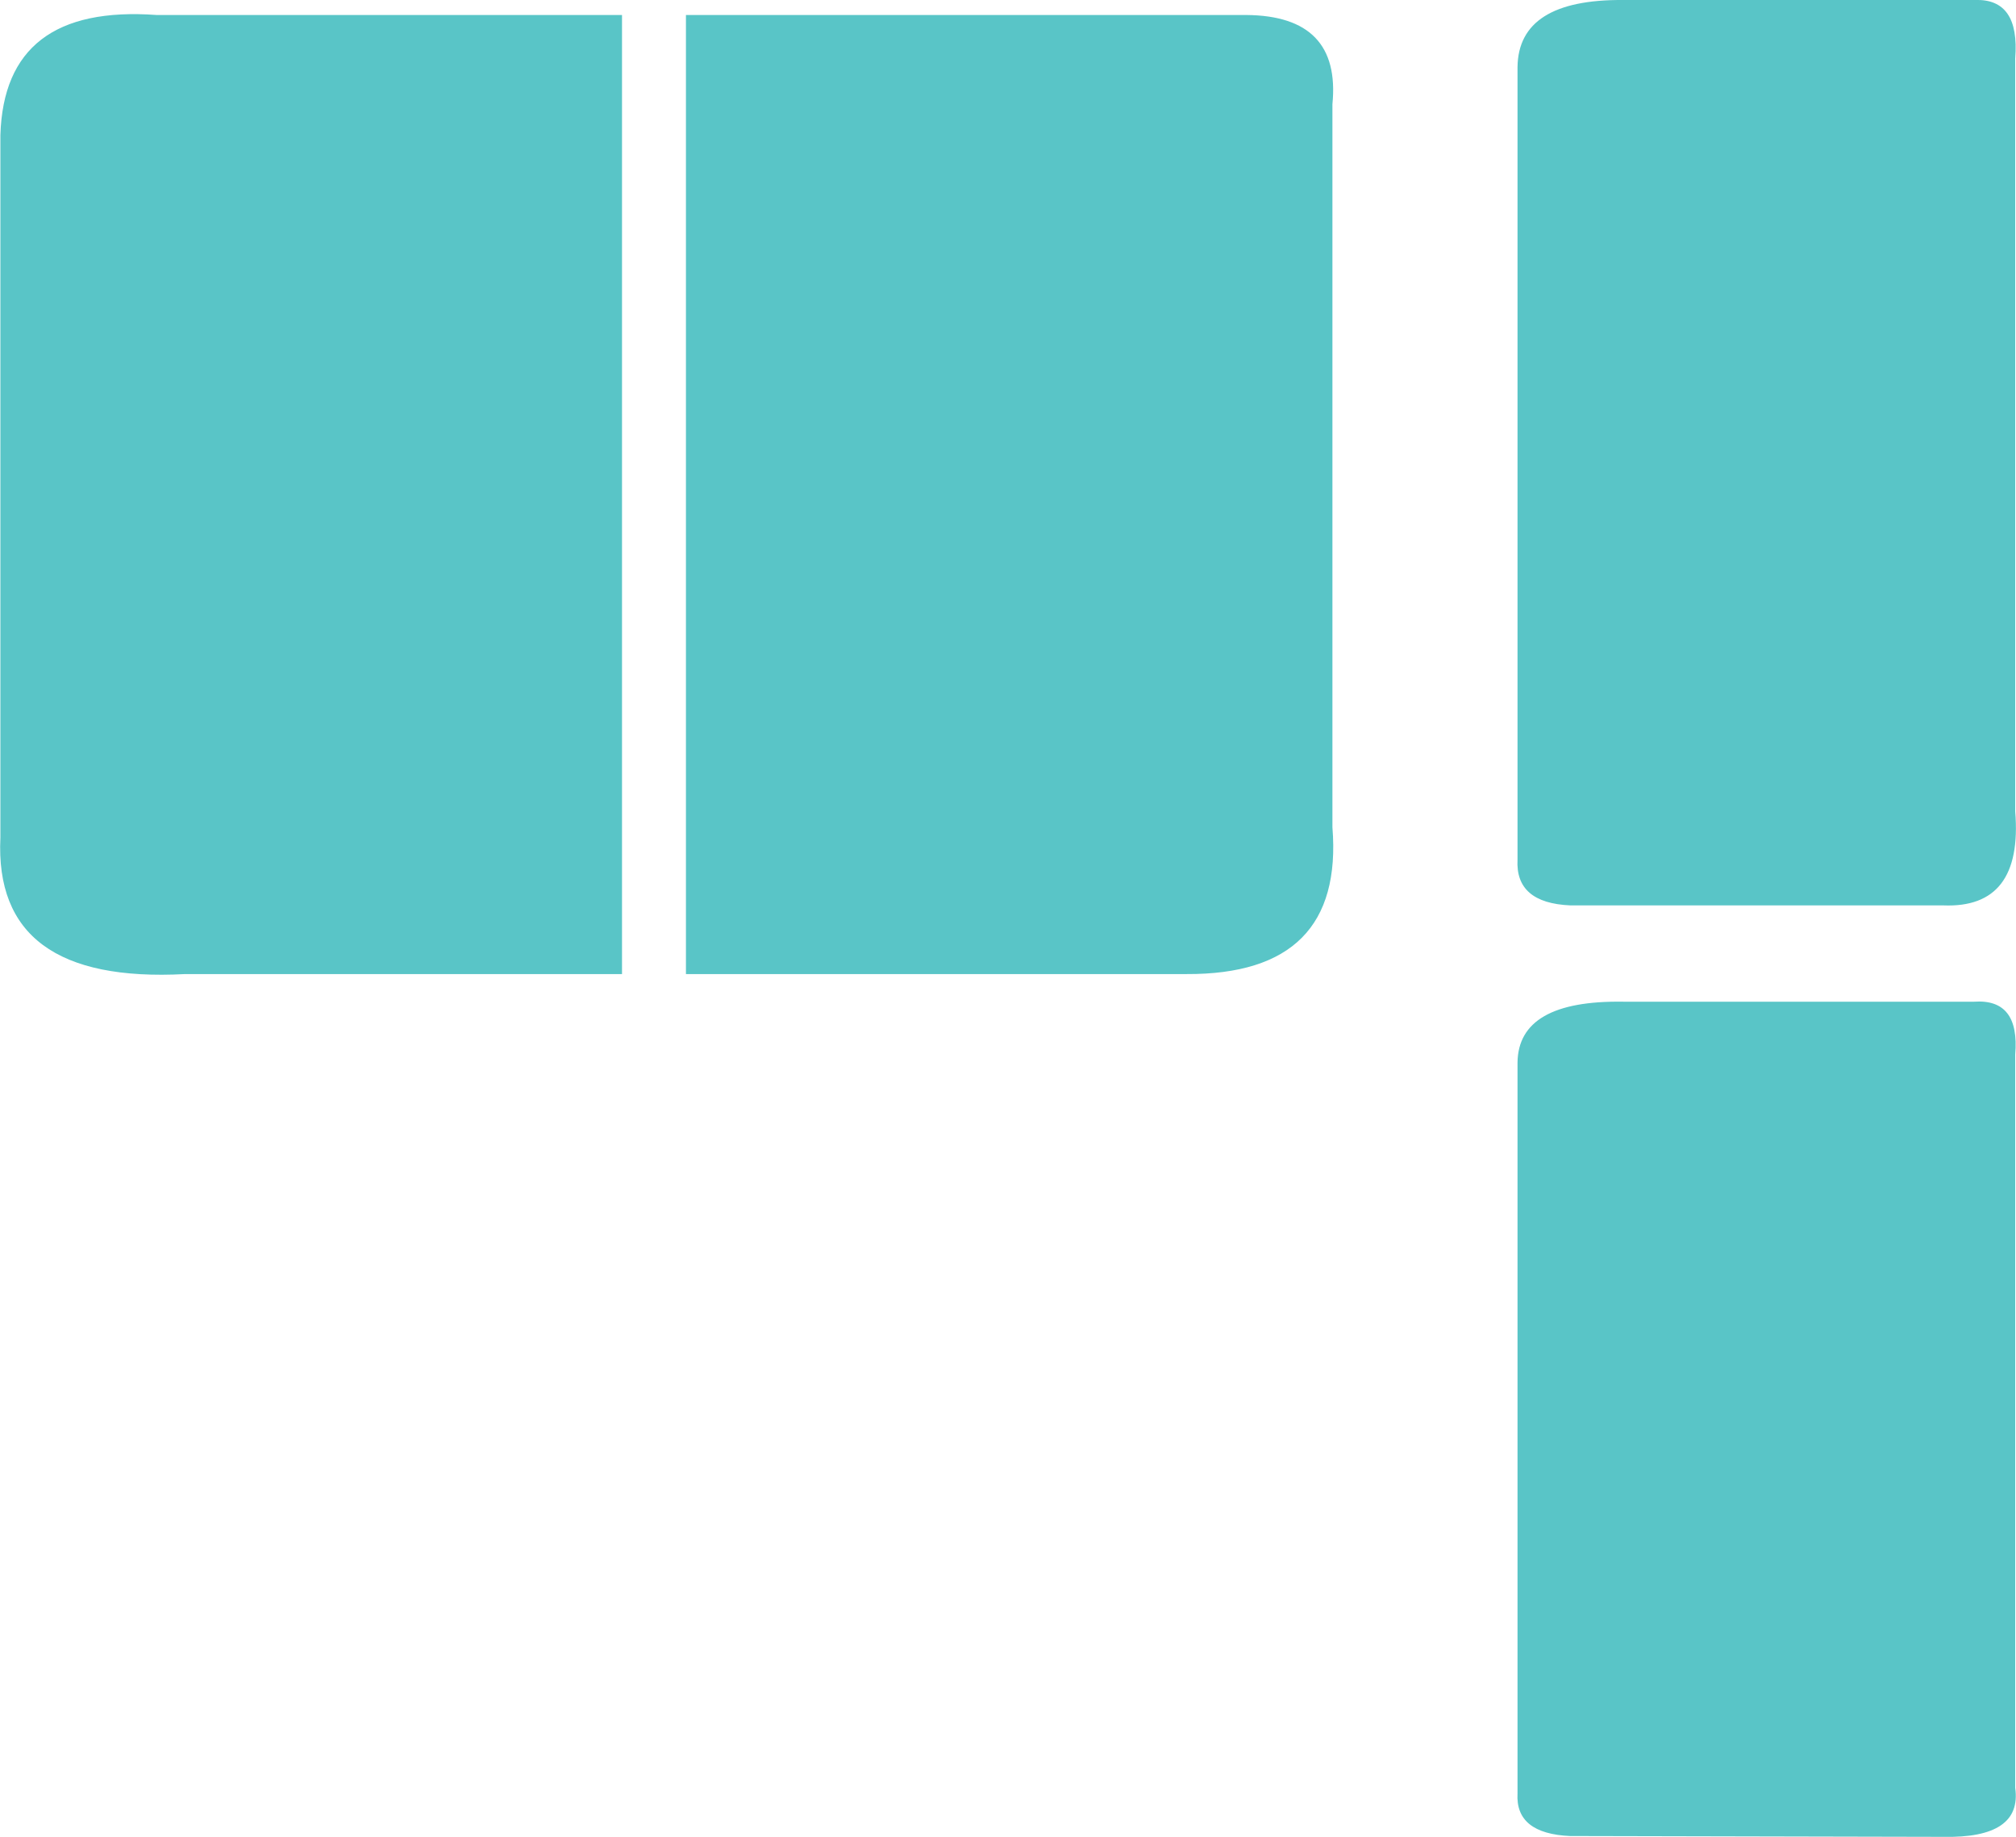 <?xml version="1.0" encoding="UTF-8" standalone="no"?>
<svg xmlns:xlink="http://www.w3.org/1999/xlink" height="232.7px" width="255.4px" xmlns="http://www.w3.org/2000/svg">
  <g transform="matrix(1.0, 0.0, 0.0, 1.0, 127.7, 116.35)">
    <path d="M77.95 -116.35 L122.5 -116.35 Q128.2 -116.55 127.6 -108.95 L127.6 -13.55 Q128.6 -1.25 118.5 -1.65 L73.05 -1.65 71.25 -1.65 Q64.25 -1.95 64.55 -7.45 L64.55 -107.85 Q64.65 -116.45 77.95 -116.35 M-40.8 -114.45 L30.2 -114.45 Q42.2 -114.35 41.1 -103.15 L41.1 -11.55 Q42.6 7.15 22.6 7.05 L-40.8 7.05 -40.8 -114.45 M77.95 10.55 L122.4 10.55 Q128.2 10.15 127.6 17.25 L127.6 110.15 Q128.5 116.55 118.5 116.35 L72.95 116.25 71.25 116.25 Q64.25 115.95 64.55 110.85 L64.55 18.25 Q64.65 10.35 77.95 10.55 M-48.9 7.05 L-104.25 7.05 Q-128.55 8.35 -127.65 -10.25 L-127.65 -99.25 Q-127.15 -115.85 -107.85 -114.45 L-48.9 -114.45 -48.9 7.05" fill="#59c5c7" fill-rule="evenodd" stroke="none"/>
  </g>
</svg>

